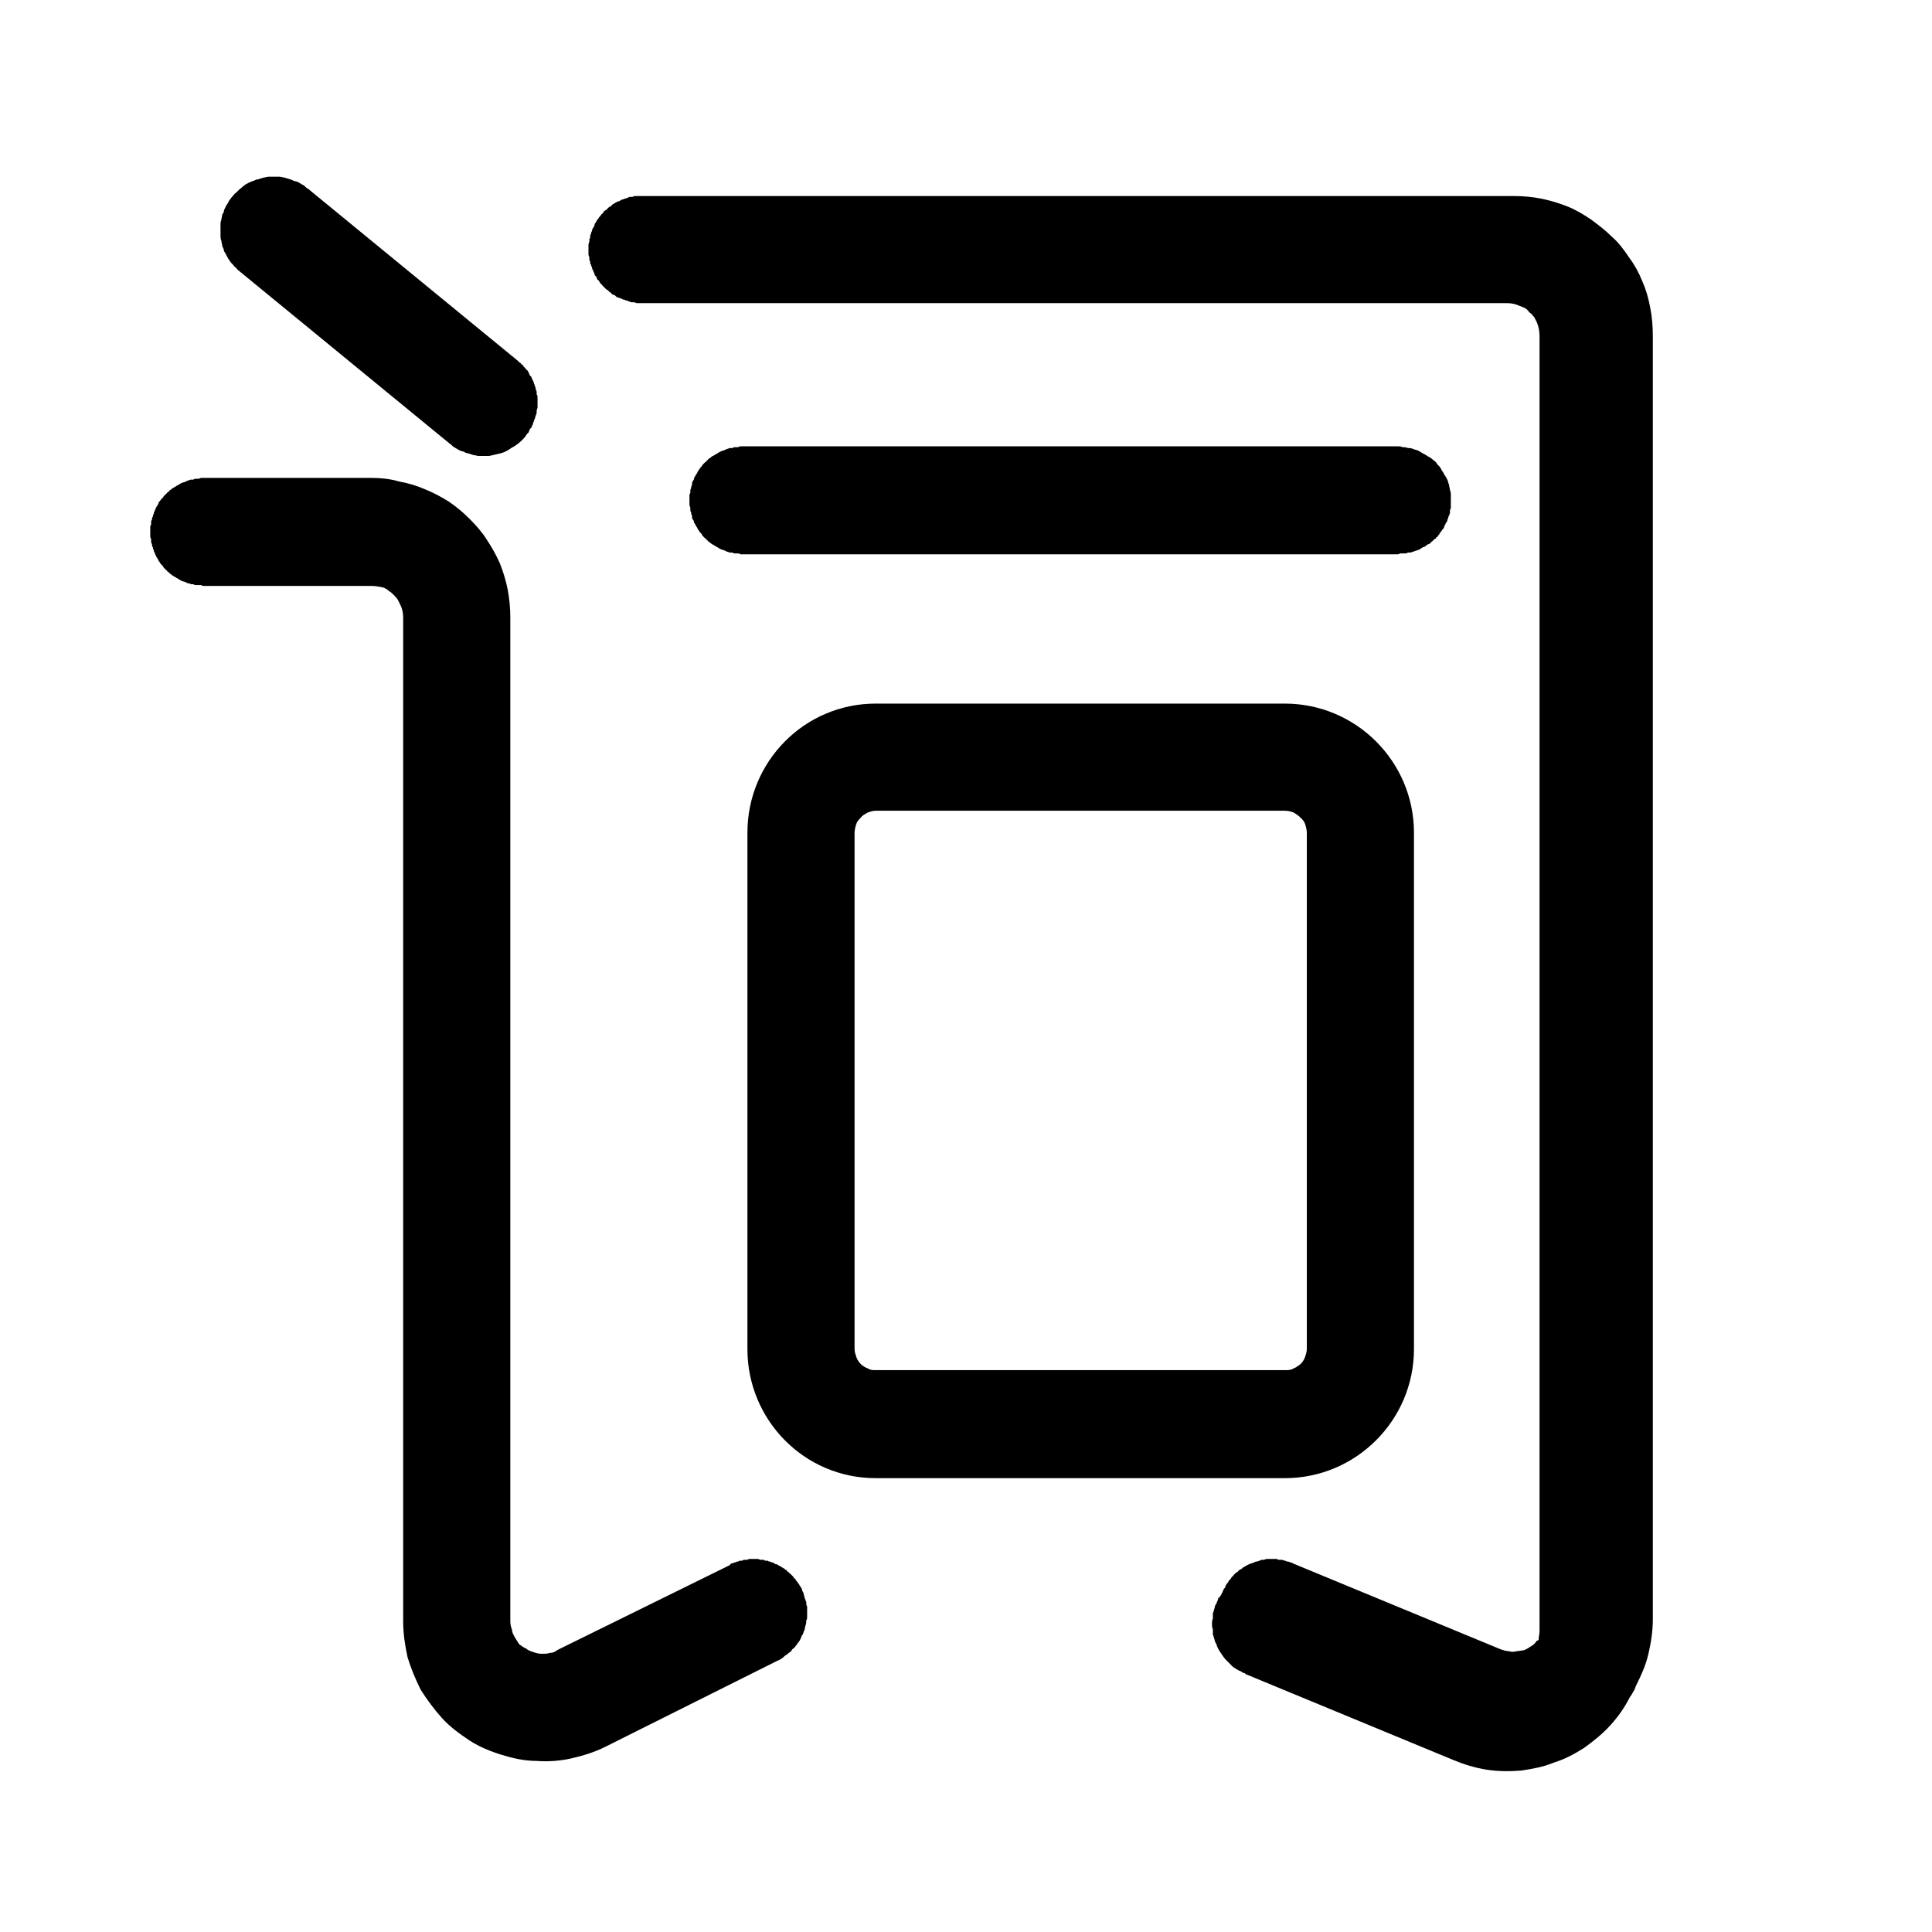 <svg xmlns="http://www.w3.org/2000/svg" xmlns:xlink="http://www.w3.org/1999/xlink" width="22" height="22" viewBox="0 0 22 22" fill="none"><defs><rect id="path_0" x="0" y="0" width="22" height="22" /></defs><g opacity="1" transform="translate(0 0)  rotate(0 11 11)"><mask id="bg-mask-0" fill="white"><use xlink:href="#path_0"></use></mask><g mask="url(#bg-mask-0)" ><path id="并集" fill-rule="evenodd" style="fill:#000000" transform="translate(1.711 2.012)  rotate(0 8.555 9.077)" opacity="1" d="M0.82 0.43C0.83 0.42 0.84 0.4 0.84 0.38L0.87 0.32C0.88 0.31 0.89 0.29 0.9 0.27C0.91 0.26 0.92 0.24 0.94 0.22C0.95 0.21 0.96 0.19 0.98 0.18L1.02 0.14C1.04 0.13 1.05 0.11 1.07 0.1C1.08 0.09 1.1 0.08 1.12 0.07C1.14 0.06 1.16 0.05 1.17 0.05C1.19 0.04 1.21 0.03 1.23 0.03C1.25 0.02 1.27 0.02 1.29 0.01C1.31 0.01 1.33 0 1.35 0L1.47 0C1.49 0 1.51 0.01 1.53 0.01C1.55 0.02 1.57 0.02 1.59 0.03C1.6 0.03 1.62 0.04 1.64 0.05C1.66 0.05 1.68 0.06 1.7 0.07C1.71 0.08 1.73 0.09 1.75 0.1C1.76 0.11 1.78 0.13 1.8 0.14L4.19 2.1L4.21 2.12C4.22 2.12 4.22 2.13 4.23 2.14C4.24 2.14 4.25 2.15 4.25 2.16L4.27 2.18C4.28 2.19 4.28 2.2 4.29 2.2C4.3 2.21 4.3 2.22 4.31 2.23C4.31 2.24 4.32 2.25 4.32 2.26L4.34 2.28C4.34 2.29 4.35 2.3 4.35 2.31C4.36 2.32 4.36 2.33 4.36 2.33C4.37 2.34 4.37 2.35 4.37 2.36C4.38 2.37 4.38 2.38 4.38 2.39C4.39 2.4 4.39 2.41 4.39 2.42C4.39 2.43 4.4 2.44 4.4 2.45L4.4 2.48C4.41 2.49 4.41 2.5 4.41 2.51L4.41 2.63L4.4 2.66L4.4 2.69C4.4 2.7 4.39 2.71 4.39 2.72L4.38 2.75C4.38 2.76 4.38 2.76 4.37 2.77C4.37 2.78 4.37 2.79 4.36 2.8C4.36 2.81 4.36 2.82 4.35 2.83C4.35 2.84 4.34 2.85 4.34 2.86C4.33 2.86 4.33 2.87 4.32 2.88C4.32 2.89 4.31 2.9 4.31 2.91L4.29 2.93C4.28 2.94 4.28 2.95 4.27 2.96C4.23 3.01 4.17 3.06 4.11 3.09C4.07 3.12 4.03 3.14 3.99 3.15C3.95 3.16 3.9 3.17 3.86 3.18L3.74 3.18C3.72 3.18 3.7 3.17 3.68 3.17L3.62 3.15C3.6 3.15 3.58 3.14 3.57 3.13C3.55 3.13 3.53 3.12 3.51 3.11C3.49 3.1 3.48 3.09 3.46 3.08C3.44 3.07 3.43 3.05 3.41 3.04L1.02 1.08C1.01 1.07 0.99 1.06 0.98 1.04C0.96 1.03 0.95 1.01 0.94 1C0.92 0.98 0.91 0.97 0.9 0.95C0.89 0.94 0.88 0.92 0.87 0.9C0.86 0.88 0.85 0.86 0.84 0.85C0.84 0.83 0.83 0.81 0.82 0.79C0.82 0.77 0.81 0.75 0.81 0.73C0.8 0.71 0.8 0.69 0.8 0.67L0.8 0.55C0.8 0.53 0.8 0.51 0.81 0.49C0.81 0.47 0.82 0.45 0.82 0.43ZM15.22 18.14C15.09 18.12 14.96 18.08 14.84 18.03L12.47 17.05C12.47 17.04 12.46 17.04 12.46 17.04C12.45 17.04 12.43 17.03 12.42 17.02C12.39 17.01 12.36 16.99 12.33 16.97L12.25 16.89C12.23 16.87 12.21 16.84 12.19 16.81C12.17 16.78 12.15 16.75 12.14 16.71C12.13 16.69 12.12 16.68 12.12 16.66C12.11 16.64 12.11 16.62 12.1 16.6L12.1 16.54C12.09 16.52 12.09 16.5 12.09 16.48C12.09 16.46 12.09 16.44 12.1 16.42L12.1 16.36C12.11 16.34 12.11 16.32 12.12 16.3C12.12 16.28 12.13 16.26 12.14 16.25C12.14 16.24 12.15 16.23 12.15 16.22C12.16 16.21 12.16 16.2 12.16 16.19L12.18 16.17C12.19 16.16 12.19 16.15 12.2 16.14C12.2 16.13 12.2 16.13 12.21 16.12C12.21 16.11 12.22 16.1 12.22 16.09C12.23 16.08 12.23 16.07 12.24 16.07C12.24 16.06 12.24 16.05 12.25 16.04C12.25 16.03 12.26 16.02 12.27 16.01C12.27 16.01 12.28 16 12.28 15.99L12.3 15.97C12.31 15.96 12.31 15.95 12.32 15.94C12.33 15.94 12.33 15.93 12.34 15.92L12.36 15.9C12.37 15.89 12.38 15.89 12.39 15.88C12.39 15.87 12.4 15.87 12.41 15.86C12.42 15.86 12.43 15.85 12.43 15.85C12.44 15.84 12.45 15.83 12.46 15.83C12.47 15.82 12.48 15.82 12.49 15.81C12.49 15.81 12.5 15.81 12.51 15.8C12.52 15.8 12.53 15.79 12.54 15.79C12.55 15.79 12.56 15.78 12.57 15.78C12.58 15.77 12.59 15.77 12.6 15.77L12.63 15.76C12.63 15.76 12.64 15.76 12.65 15.75L12.68 15.75L12.71 15.74L12.83 15.74C12.84 15.75 12.85 15.75 12.86 15.75L12.89 15.75L12.92 15.76C12.93 15.76 12.94 15.77 12.95 15.77C12.96 15.77 12.97 15.77 12.98 15.78C12.99 15.78 13 15.78 13.01 15.79L15.38 16.77C15.41 16.78 15.44 16.79 15.47 16.79C15.5 16.8 15.53 16.8 15.56 16.79C15.59 16.79 15.62 16.78 15.64 16.78C15.67 16.77 15.7 16.75 15.73 16.73C15.75 16.72 15.77 16.7 15.79 16.67C15.8 16.67 15.8 16.67 15.81 16.66C15.81 16.62 15.82 16.6 15.82 16.56L15.82 1.81Q15.82 1.735 15.79 1.66L15.76 1.6C15.74 1.58 15.73 1.56 15.71 1.55C15.69 1.53 15.68 1.51 15.66 1.5C15.64 1.49 15.62 1.48 15.59 1.47C15.55 1.45 15.5 1.44 15.45 1.44L5.54 1.44L5.51 1.43L5.48 1.43C5.47 1.43 5.46 1.42 5.45 1.42C5.45 1.42 5.44 1.42 5.43 1.41C5.42 1.41 5.41 1.41 5.4 1.4C5.39 1.4 5.38 1.4 5.37 1.39C5.36 1.39 5.35 1.38 5.34 1.38C5.33 1.38 5.32 1.37 5.31 1.37L5.29 1.35C5.28 1.35 5.27 1.34 5.26 1.34C5.25 1.33 5.25 1.32 5.24 1.32C5.23 1.31 5.22 1.31 5.22 1.3C5.21 1.29 5.2 1.29 5.19 1.28L5.15 1.24C5.14 1.23 5.14 1.22 5.13 1.22C5.12 1.21 5.12 1.2 5.11 1.19C5.11 1.18 5.1 1.18 5.09 1.17C5.09 1.16 5.08 1.15 5.08 1.14L5.06 1.12C5.06 1.11 5.06 1.1 5.05 1.09C5.05 1.08 5.04 1.07 5.04 1.06C5.03 1.05 5.03 1.04 5.03 1.03C5.02 1.02 5.02 1.01 5.02 1C5.01 1 5.01 0.99 5.01 0.98C5.01 0.97 5.01 0.96 5 0.95L5 0.92L4.99 0.89L4.99 0.77L5 0.74L5 0.71C5.01 0.7 5.01 0.69 5.01 0.68C5.01 0.67 5.01 0.66 5.02 0.65C5.02 0.64 5.02 0.63 5.03 0.62C5.03 0.61 5.03 0.6 5.04 0.59C5.04 0.58 5.05 0.58 5.05 0.57C5.06 0.56 5.06 0.55 5.06 0.54L5.08 0.51C5.08 0.5 5.09 0.5 5.09 0.49C5.1 0.48 5.11 0.47 5.11 0.46C5.12 0.46 5.12 0.45 5.13 0.44C5.14 0.43 5.14 0.42 5.15 0.42C5.16 0.41 5.16 0.4 5.17 0.39C5.18 0.39 5.18 0.38 5.19 0.38L5.22 0.35C5.22 0.35 5.23 0.34 5.24 0.34L5.26 0.32C5.27 0.31 5.28 0.31 5.29 0.3L5.31 0.29C5.32 0.28 5.33 0.28 5.34 0.28C5.35 0.27 5.36 0.27 5.37 0.26C5.38 0.26 5.39 0.26 5.4 0.25C5.41 0.25 5.42 0.25 5.43 0.24C5.44 0.24 5.45 0.24 5.45 0.23L5.48 0.23C5.49 0.23 5.5 0.23 5.51 0.22L15.52 0.22C15.63 0.22 15.74 0.23 15.84 0.25C15.94 0.27 16.04 0.3 16.14 0.34C16.24 0.38 16.32 0.43 16.41 0.49C16.49 0.55 16.57 0.61 16.64 0.68C16.72 0.75 16.78 0.83 16.84 0.92C16.9 1 16.95 1.09 16.99 1.19C17.03 1.28 17.06 1.38 17.08 1.49C17.1 1.59 17.11 1.7 17.11 1.81L17.11 16.43C17.11 16.56 17.09 16.69 17.06 16.82C17.03 16.95 16.98 17.06 16.92 17.18C16.91 17.2 16.91 17.21 16.9 17.23C16.88 17.26 16.87 17.29 16.85 17.31C16.79 17.43 16.72 17.53 16.63 17.63C16.54 17.73 16.44 17.81 16.33 17.89C16.22 17.96 16.11 18.02 15.98 18.06C15.86 18.11 15.74 18.13 15.61 18.15C15.48 18.16 15.35 18.16 15.22 18.14ZM6.2 3.42C6.19 3.43 6.19 3.44 6.19 3.45C6.18 3.46 6.18 3.47 6.17 3.48L6.17 3.51C6.16 3.52 6.16 3.53 6.16 3.54C6.16 3.55 6.15 3.56 6.15 3.57L6.15 3.6L6.14 3.62L6.14 3.74L6.15 3.77L6.15 3.8C6.15 3.81 6.16 3.82 6.16 3.83C6.16 3.84 6.16 3.85 6.17 3.86L6.17 3.89C6.18 3.9 6.18 3.91 6.19 3.92C6.19 3.93 6.19 3.94 6.2 3.95C6.2 3.95 6.21 3.96 6.21 3.97L6.23 4C6.23 4.01 6.24 4.02 6.24 4.02C6.25 4.03 6.25 4.04 6.26 4.05L6.28 4.07C6.28 4.08 6.29 4.09 6.3 4.1L6.32 4.12C6.33 4.12 6.33 4.13 6.34 4.14C6.35 4.14 6.35 4.15 6.36 4.16C6.37 4.16 6.38 4.17 6.39 4.18C6.39 4.18 6.4 4.19 6.41 4.19C6.42 4.2 6.43 4.2 6.44 4.21L6.46 4.22C6.47 4.23 6.48 4.23 6.49 4.24C6.5 4.24 6.51 4.25 6.52 4.25C6.53 4.25 6.54 4.26 6.55 4.26C6.55 4.26 6.56 4.27 6.57 4.27L6.6 4.28L6.63 4.28C6.64 4.29 6.65 4.29 6.66 4.29L6.69 4.29C6.7 4.29 6.71 4.29 6.72 4.3L14.2 4.3C14.21 4.3 14.22 4.3 14.23 4.29L14.29 4.29C14.3 4.29 14.31 4.29 14.32 4.28L14.35 4.28C14.36 4.28 14.37 4.27 14.38 4.27C14.39 4.27 14.4 4.26 14.41 4.26C14.42 4.26 14.43 4.25 14.44 4.25C14.45 4.25 14.46 4.24 14.46 4.24C14.47 4.23 14.48 4.23 14.49 4.22L14.52 4.21L14.54 4.19C14.55 4.19 14.56 4.18 14.57 4.18C14.58 4.17 14.58 4.16 14.59 4.16L14.61 4.14C14.62 4.13 14.63 4.12 14.64 4.12C14.64 4.11 14.65 4.1 14.66 4.1C14.66 4.09 14.67 4.08 14.68 4.07C14.68 4.06 14.69 4.06 14.69 4.05C14.7 4.04 14.71 4.03 14.71 4.02C14.72 4.02 14.72 4.01 14.73 4L14.74 3.97C14.75 3.96 14.75 3.95 14.75 3.95C14.76 3.94 14.76 3.93 14.77 3.92C14.77 3.91 14.77 3.9 14.78 3.89C14.78 3.88 14.78 3.87 14.79 3.86L14.8 3.83L14.8 3.8C14.8 3.79 14.81 3.78 14.81 3.77L14.81 3.62C14.81 3.61 14.81 3.59 14.8 3.57C14.8 3.55 14.79 3.53 14.79 3.51C14.78 3.49 14.78 3.47 14.77 3.45C14.76 3.43 14.75 3.41 14.74 3.4C14.73 3.38 14.72 3.36 14.71 3.35C14.7 3.33 14.69 3.31 14.68 3.3C14.66 3.28 14.65 3.27 14.64 3.25L14.59 3.21C14.58 3.2 14.56 3.19 14.54 3.18C14.53 3.17 14.51 3.16 14.49 3.15C14.47 3.14 14.46 3.13 14.44 3.12C14.42 3.11 14.4 3.11 14.38 3.1C14.36 3.09 14.34 3.09 14.32 3.09C14.3 3.08 14.28 3.08 14.26 3.08C14.24 3.07 14.22 3.07 14.2 3.07L6.72 3.07C6.71 3.07 6.7 3.08 6.69 3.08L6.66 3.08C6.65 3.08 6.64 3.08 6.63 3.09L6.6 3.09C6.59 3.09 6.58 3.1 6.57 3.1C6.56 3.1 6.55 3.11 6.55 3.11C6.54 3.11 6.53 3.12 6.52 3.12C6.51 3.12 6.5 3.13 6.49 3.13C6.48 3.14 6.47 3.14 6.46 3.15L6.44 3.16C6.43 3.17 6.42 3.17 6.41 3.18C6.4 3.18 6.39 3.19 6.39 3.19C6.38 3.2 6.37 3.21 6.36 3.21C6.35 3.22 6.35 3.23 6.34 3.23C6.33 3.24 6.33 3.25 6.32 3.25L6.3 3.27C6.29 3.28 6.28 3.29 6.28 3.3C6.27 3.3 6.27 3.31 6.26 3.32C6.25 3.33 6.25 3.34 6.24 3.35C6.24 3.35 6.23 3.36 6.23 3.37L6.21 3.4C6.21 3.41 6.2 3.41 6.2 3.42ZM0.22 4.52C0.23 4.52 0.24 4.53 0.25 4.54C0.26 4.54 0.26 4.55 0.27 4.55C0.28 4.56 0.29 4.56 0.3 4.57L0.32 4.58C0.33 4.59 0.34 4.59 0.35 4.6C0.36 4.6 0.37 4.61 0.38 4.61C0.39 4.61 0.4 4.62 0.41 4.62C0.41 4.62 0.42 4.63 0.43 4.63C0.44 4.63 0.45 4.63 0.46 4.64L0.49 4.64C0.5 4.65 0.51 4.65 0.52 4.65L0.58 4.65C0.59 4.66 0.6 4.66 0.61 4.66L2.52 4.66C2.57 4.66 2.61 4.67 2.66 4.68C2.68 4.69 2.7 4.7 2.72 4.72C2.74 4.73 2.76 4.75 2.77 4.76C2.79 4.78 2.81 4.8 2.82 4.82L2.85 4.88C2.87 4.92 2.88 4.97 2.88 5.02L2.88 16.45C2.88 16.59 2.9 16.72 2.93 16.86C2.97 16.99 3.02 17.11 3.08 17.23C3.15 17.34 3.23 17.45 3.32 17.55C3.41 17.65 3.52 17.73 3.64 17.81C3.75 17.88 3.87 17.93 4 17.97C4.13 18.01 4.26 18.04 4.4 18.04C4.53 18.05 4.67 18.04 4.8 18.01C4.93 17.98 5.06 17.94 5.18 17.88L7.14 16.9C7.17 16.89 7.2 16.87 7.23 16.84C7.25 16.83 7.26 16.82 7.27 16.81C7.29 16.8 7.3 16.79 7.31 16.77C7.32 16.76 7.34 16.75 7.35 16.73C7.36 16.72 7.37 16.7 7.38 16.69C7.39 16.68 7.4 16.66 7.41 16.64C7.41 16.63 7.42 16.61 7.43 16.6C7.44 16.58 7.44 16.56 7.45 16.55L7.46 16.5C7.47 16.48 7.47 16.46 7.47 16.44C7.48 16.43 7.48 16.41 7.48 16.39L7.48 16.28C7.47 16.27 7.47 16.25 7.47 16.23C7.46 16.21 7.46 16.2 7.45 16.18C7.45 16.16 7.44 16.15 7.44 16.13C7.43 16.11 7.42 16.1 7.42 16.08C7.41 16.07 7.41 16.06 7.4 16.05C7.4 16.05 7.39 16.04 7.39 16.03C7.38 16.02 7.37 16.01 7.37 16C7.36 16 7.36 15.99 7.35 15.98C7.35 15.97 7.34 15.96 7.33 15.96C7.33 15.95 7.32 15.94 7.31 15.93L7.29 15.91C7.28 15.91 7.28 15.9 7.27 15.89C7.26 15.89 7.25 15.88 7.25 15.87C7.24 15.87 7.23 15.86 7.22 15.85C7.21 15.85 7.21 15.84 7.2 15.84C7.19 15.83 7.18 15.83 7.17 15.82C7.16 15.82 7.15 15.81 7.15 15.81C7.14 15.8 7.13 15.8 7.12 15.8C7.11 15.79 7.1 15.79 7.09 15.78C7.08 15.78 7.07 15.78 7.06 15.77C7.05 15.77 7.04 15.77 7.03 15.76L7 15.76C6.99 15.75 6.99 15.75 6.98 15.75L6.95 15.75L6.92 15.74L6.83 15.74C6.82 15.74 6.81 15.74 6.8 15.75L6.77 15.75C6.76 15.75 6.75 15.75 6.74 15.76L6.71 15.76C6.7 15.77 6.69 15.77 6.68 15.77C6.67 15.78 6.66 15.78 6.65 15.78C6.64 15.79 6.63 15.79 6.62 15.79C6.61 15.8 6.6 15.8 6.6 15.81L4.63 16.78C4.61 16.8 4.58 16.81 4.55 16.81C4.52 16.82 4.49 16.82 4.46 16.82C4.42 16.82 4.39 16.81 4.36 16.8C4.33 16.79 4.3 16.78 4.28 16.76C4.25 16.75 4.23 16.73 4.2 16.71C4.18 16.68 4.17 16.66 4.15 16.63C4.14 16.61 4.12 16.58 4.12 16.55C4.11 16.52 4.1 16.49 4.1 16.45L4.1 5.02C4.1 4.91 4.09 4.81 4.07 4.7C4.05 4.6 4.02 4.5 3.98 4.4C3.94 4.31 3.89 4.22 3.83 4.13C3.78 4.05 3.71 3.97 3.64 3.9C3.57 3.83 3.49 3.76 3.4 3.7C3.32 3.65 3.23 3.6 3.13 3.56C3.04 3.52 2.94 3.49 2.83 3.47C2.73 3.44 2.62 3.43 2.52 3.43L0.58 3.43C0.57 3.43 0.56 3.44 0.55 3.44L0.52 3.44C0.51 3.44 0.5 3.44 0.49 3.45L0.46 3.45C0.45 3.45 0.44 3.46 0.43 3.46C0.42 3.46 0.41 3.47 0.41 3.47C0.4 3.47 0.39 3.48 0.38 3.48C0.37 3.48 0.36 3.49 0.35 3.49C0.34 3.5 0.33 3.5 0.32 3.51L0.3 3.52C0.29 3.53 0.28 3.53 0.27 3.54C0.26 3.54 0.26 3.55 0.25 3.55C0.24 3.56 0.23 3.57 0.22 3.57C0.22 3.58 0.21 3.59 0.2 3.59C0.19 3.6 0.19 3.61 0.18 3.61C0.17 3.62 0.17 3.63 0.16 3.63C0.15 3.64 0.15 3.65 0.14 3.66C0.13 3.66 0.13 3.67 0.12 3.68C0.11 3.69 0.11 3.7 0.1 3.7C0.1 3.71 0.09 3.72 0.09 3.73L0.07 3.76C0.07 3.77 0.06 3.77 0.06 3.78C0.06 3.79 0.05 3.8 0.05 3.81C0.04 3.82 0.04 3.83 0.04 3.84C0.03 3.85 0.03 3.86 0.03 3.87C0.02 3.88 0.02 3.89 0.02 3.9C0.02 3.91 0.01 3.92 0.01 3.92L0.01 3.96L0 3.98L0 4.1L0.01 4.13L0.01 4.16C0.01 4.17 0.02 4.18 0.02 4.19C0.02 4.2 0.02 4.21 0.03 4.22C0.03 4.23 0.03 4.24 0.04 4.25C0.04 4.26 0.04 4.27 0.05 4.28C0.05 4.29 0.06 4.3 0.06 4.31C0.06 4.31 0.07 4.32 0.07 4.33L0.09 4.36C0.09 4.37 0.1 4.38 0.1 4.38C0.11 4.39 0.11 4.4 0.12 4.41L0.14 4.43C0.15 4.44 0.15 4.45 0.16 4.46C0.17 4.46 0.17 4.47 0.18 4.48C0.19 4.48 0.19 4.49 0.2 4.5C0.21 4.5 0.22 4.51 0.22 4.52ZM12.92 6L8.26 6C7.45 6 6.8 6.66 6.8 7.47L6.8 13.35C6.8 14.16 7.45 14.82 8.26 14.82L12.92 14.82C13.73 14.82 14.39 14.16 14.39 13.35L14.39 7.47C14.39 6.66 13.73 6 12.92 6ZM8.26 7.22L12.92 7.22C12.96 7.22 12.99 7.23 13.02 7.24C13.05 7.26 13.07 7.27 13.1 7.3C13.12 7.32 13.14 7.34 13.15 7.37C13.16 7.4 13.17 7.44 13.17 7.47L13.17 13.35C13.17 13.38 13.16 13.41 13.15 13.44C13.14 13.47 13.12 13.5 13.1 13.52C13.07 13.54 13.05 13.56 13.02 13.57C12.99 13.59 12.96 13.59 12.92 13.59L8.26 13.59C8.23 13.59 8.2 13.59 8.17 13.57C8.14 13.56 8.11 13.54 8.09 13.52C8.07 13.5 8.05 13.47 8.04 13.44C8.03 13.41 8.02 13.38 8.02 13.35L8.02 7.47C8.02 7.44 8.03 7.4 8.04 7.37C8.05 7.34 8.07 7.32 8.09 7.3C8.11 7.27 8.14 7.26 8.17 7.24C8.2 7.23 8.23 7.22 8.26 7.22Z" /></g></g></svg>